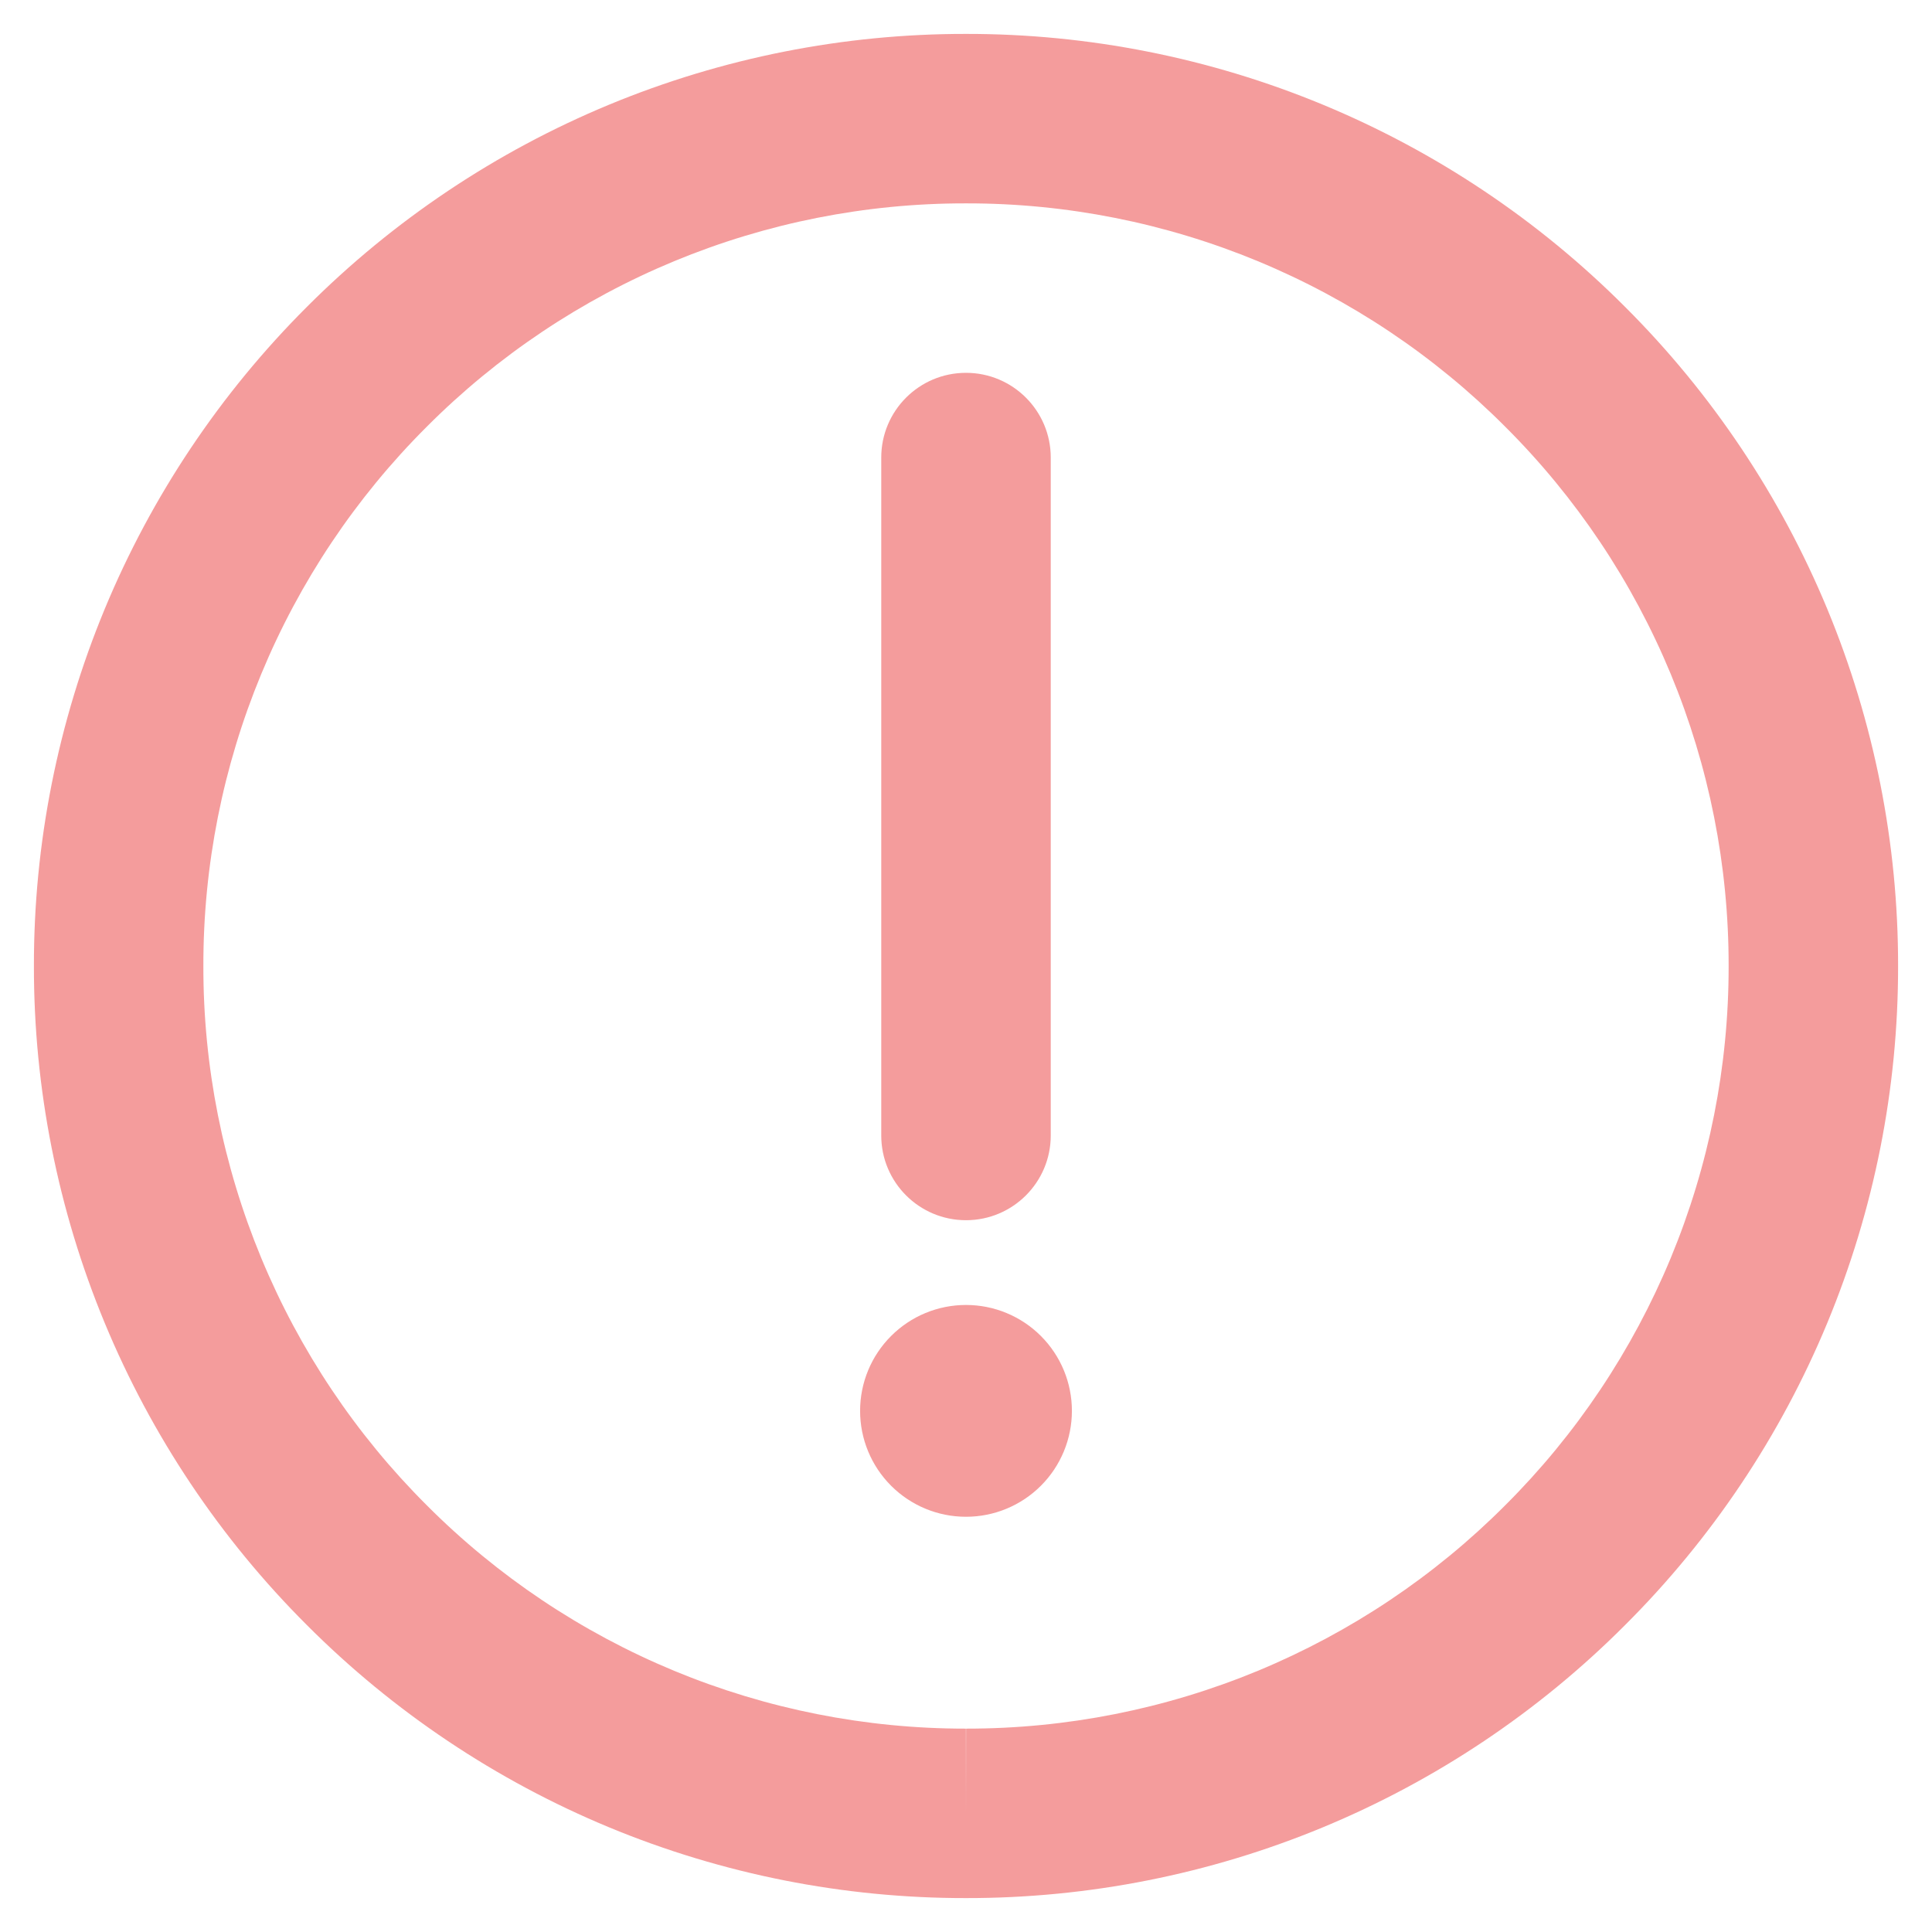 <svg width="38" height="38" viewBox="0 0 38 38" fill="none" xmlns="http://www.w3.org/2000/svg">
<path fill-rule="evenodd" clip-rule="evenodd" d="M19 0.667C21.408 0.664 23.793 1.137 26.017 2.058C28.242 2.98 30.263 4.332 31.964 6.037C33.668 7.737 35.02 9.758 35.942 11.982C36.863 14.207 37.336 16.592 37.333 19C37.336 21.408 36.863 23.793 35.942 26.017C35.02 28.242 33.668 30.263 31.963 31.963C30.263 33.668 28.242 35.02 26.017 35.942C23.793 36.863 21.408 37.336 19 37.333C16.592 37.336 14.207 36.863 11.982 35.942C9.758 35.02 7.737 33.668 6.036 31.963C4.332 30.263 2.98 28.242 2.058 26.017C1.137 23.793 0.664 21.408 0.667 19C0.664 16.592 1.137 14.207 2.058 11.982C2.98 9.758 4.332 7.737 6.036 6.036C7.737 4.332 9.758 2.98 11.982 2.058C14.207 1.137 16.592 0.664 19 0.667ZM19 35.667L19.002 34C20.972 34.002 22.922 33.616 24.742 32.862C26.561 32.108 28.214 31.003 29.605 29.608L29.608 29.605C31.003 28.214 32.108 26.561 32.862 24.742C33.616 22.922 34.002 20.972 34 19.002V18.998C34.002 17.028 33.616 15.078 32.862 13.258C32.108 11.439 31.003 9.786 29.608 8.395L29.605 8.392C28.214 6.997 26.561 5.892 24.742 5.138C22.922 4.384 20.972 3.997 19.002 4L18.998 4C17.028 3.997 15.078 4.384 13.258 5.138C11.439 5.892 9.786 6.997 8.395 8.392L8.392 8.395C6.997 9.786 5.892 11.439 5.138 13.258C4.384 15.078 3.997 17.028 4 18.998V19.002C3.997 20.972 4.384 22.922 5.138 24.742C5.892 26.561 6.997 28.214 8.392 29.605L8.395 29.608C9.786 31.003 11.439 32.108 13.258 32.862C15.078 33.616 17.028 34.002 18.998 34L19 35.667Z" fill="#F49C9C"/>
<path fill-rule="evenodd" clip-rule="evenodd" d="M19 29.833C19.552 29.833 20.082 29.614 20.473 29.223C20.864 28.832 21.083 28.302 21.083 27.75C21.083 27.197 20.864 26.668 20.473 26.277C20.082 25.886 19.552 25.667 19 25.667C18.447 25.667 17.918 25.886 17.527 26.277C17.136 26.668 16.917 27.197 16.917 27.75C16.917 28.302 17.136 28.832 17.527 29.223C17.918 29.614 18.447 29.833 19 29.833Z" fill="#F49C9C"/>
<path fill-rule="evenodd" clip-rule="evenodd" d="M19 7.333C19.92 7.333 20.667 8.079 20.667 9V22.333C20.667 23.254 19.92 24 19 24C18.079 24 17.333 23.254 17.333 22.333V9C17.333 8.079 18.079 7.333 19 7.333Z" fill="#F49C9C"/>
</svg>
